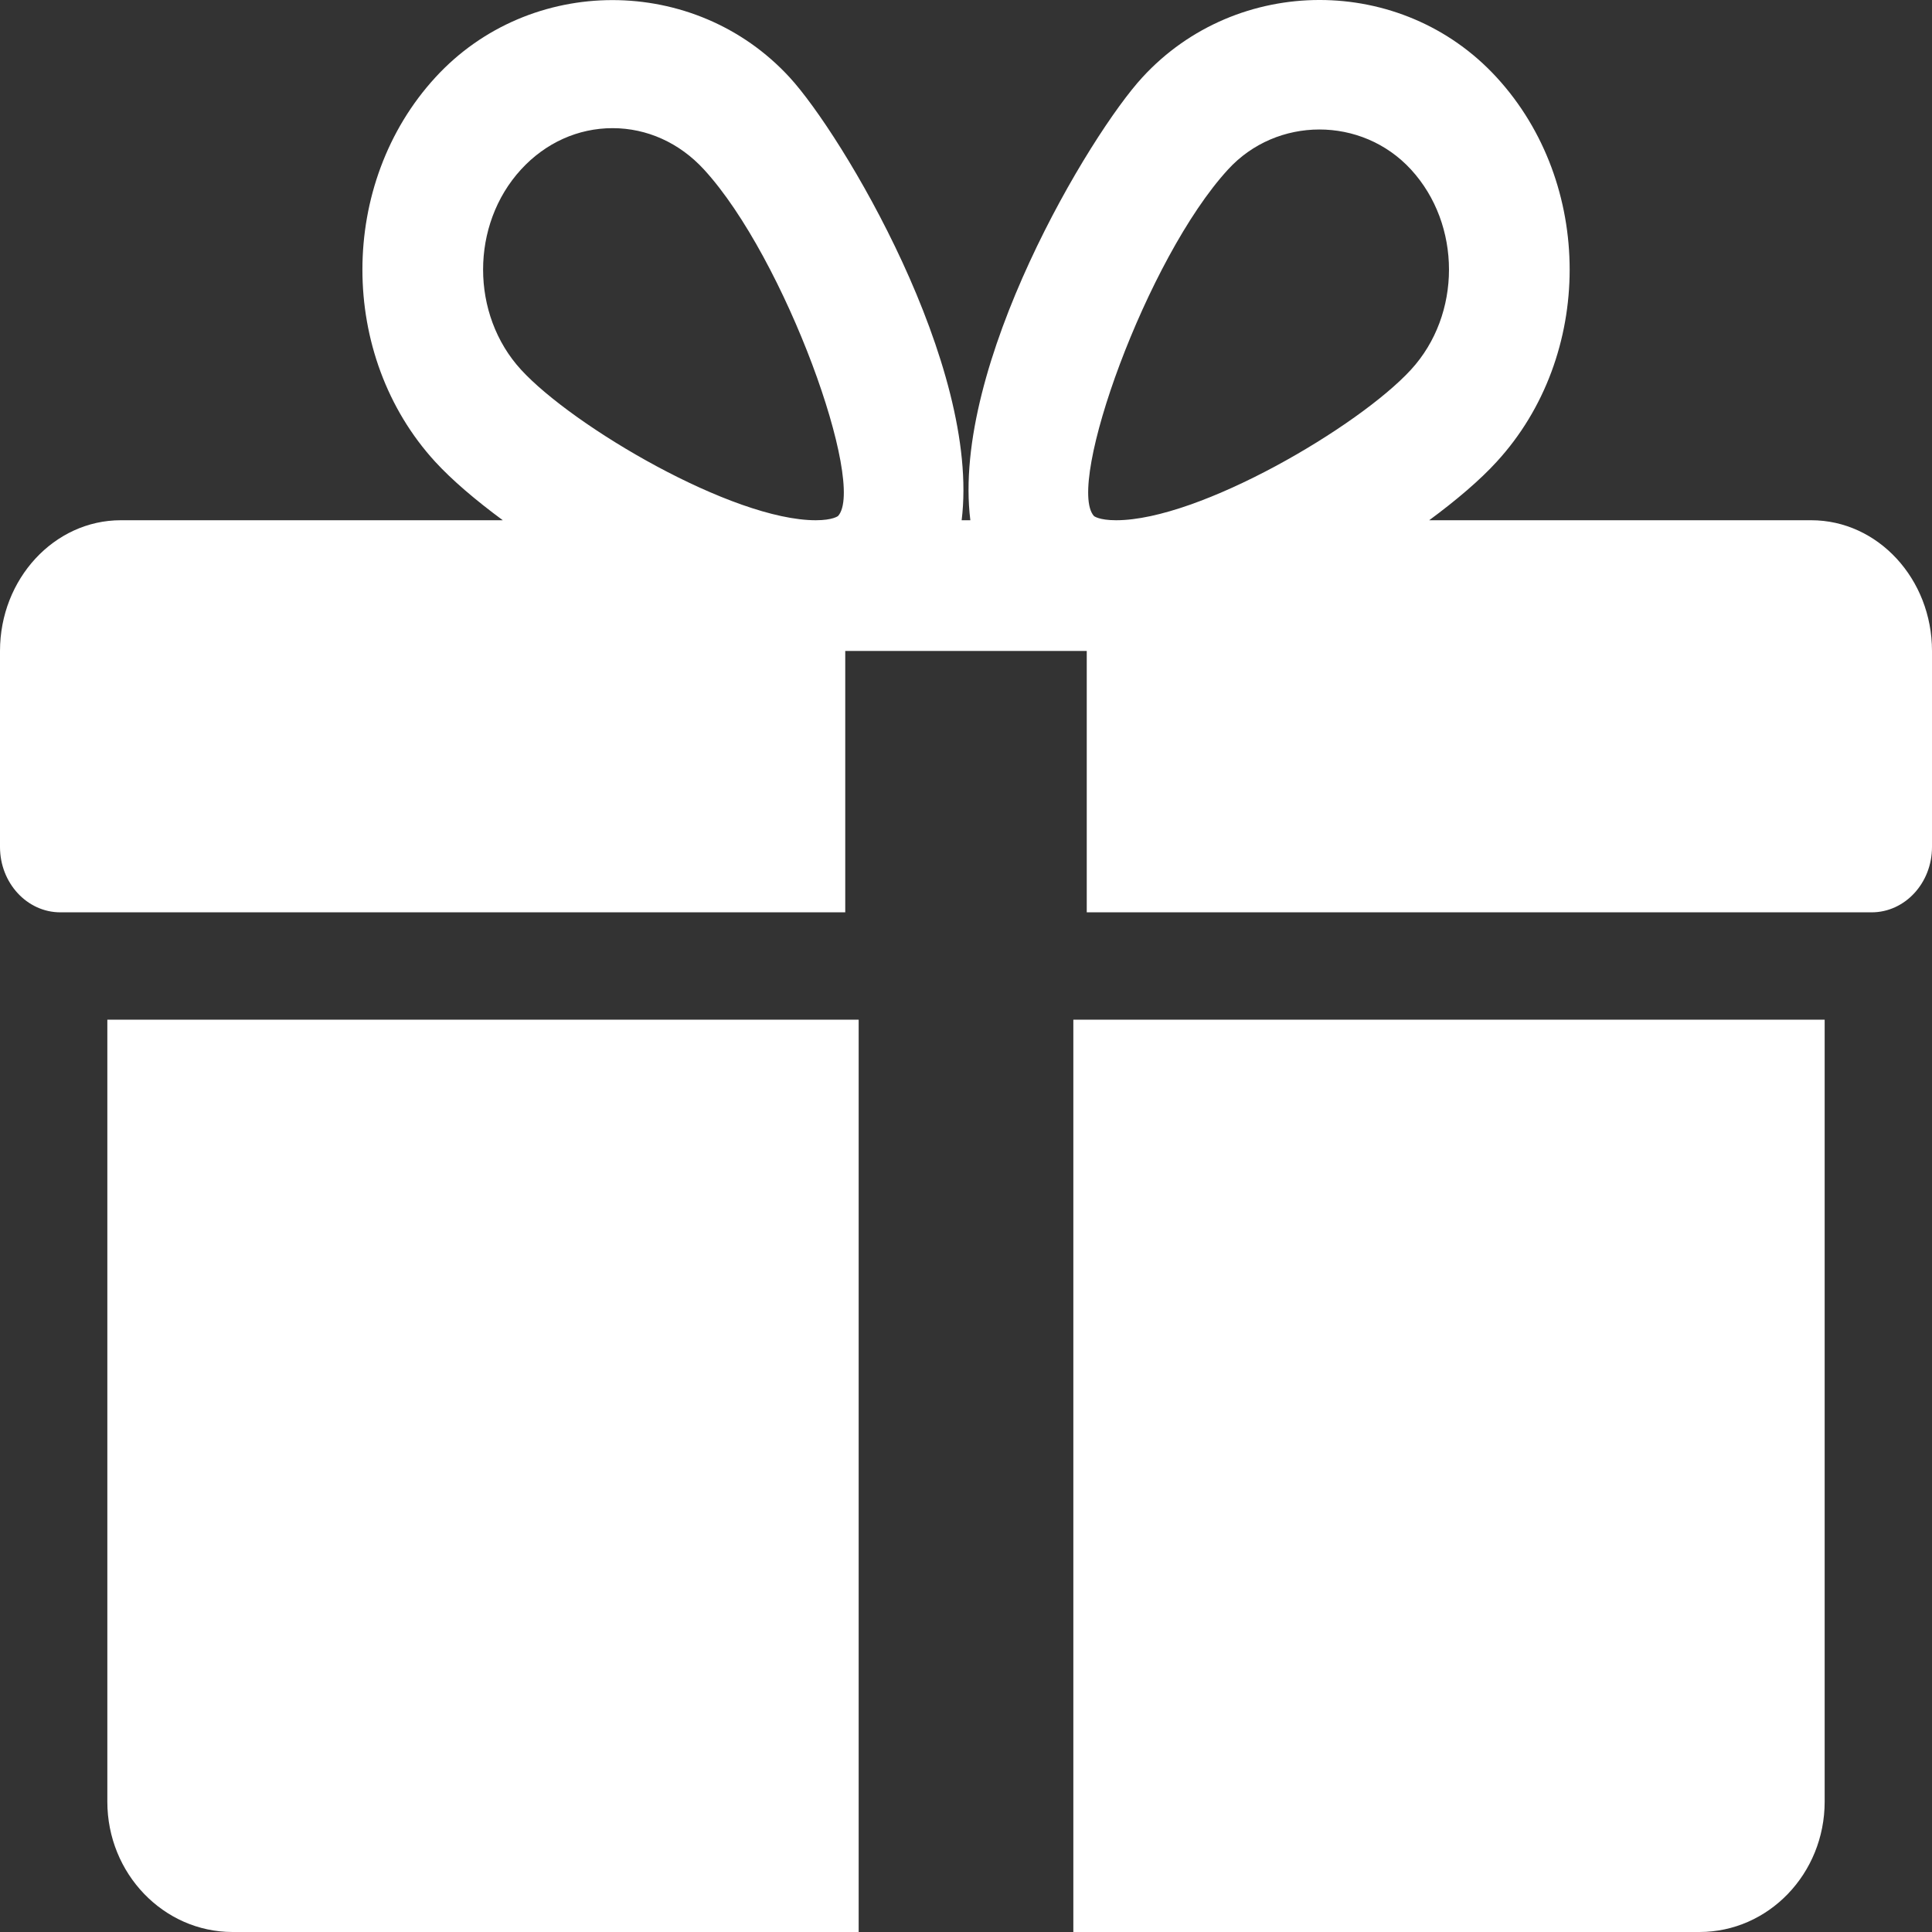 <svg width="36" height="36" viewBox="0 0 36 36" fill="none" xmlns="http://www.w3.org/2000/svg">
<rect x="0" y="0" width="36" height="36" fill="#333333" stroke="none"/>
<path d="M20 19V36H31.667C32.955 36 34 34.912 34 33.571V19H20Z" fill="white"/>
<path d="M2 19V33.571C2 34.912 3.048 36 4.333 36H16V19H2Z" fill="white"/>
<path d="M33.75 9.694H26.631C27.142 9.317 27.581 8.942 27.887 8.606C29.702 6.631 29.702 3.416 27.887 1.441C26.122 -0.483 23.049 -0.478 21.287 1.441C20.311 2.5 17.723 6.813 18.081 9.694H17.919C18.274 6.813 15.687 2.5 14.713 1.441C12.949 -0.478 9.875 -0.478 8.114 1.441C6.3 3.416 6.3 6.631 8.111 8.606C8.419 8.942 8.858 9.317 9.369 9.694H2.25C1.01 9.694 0 10.788 0 12.13V15.782C0 16.454 0.504 17 1.125 17H15.75V12.13H20.25V17H34.875C35.496 17 36 16.454 36 15.782V12.13C36 10.788 34.992 9.694 33.75 9.694ZM15.617 9.614C15.617 9.614 15.523 9.694 15.201 9.694C13.646 9.694 10.678 7.946 9.709 6.889C8.766 5.861 8.766 4.186 9.709 3.158C10.165 2.661 10.771 2.388 11.414 2.388C12.056 2.388 12.661 2.661 13.117 3.158C14.634 4.809 16.142 9.027 15.617 9.614ZM20.797 9.694C20.477 9.694 20.383 9.616 20.383 9.614C19.858 9.027 21.366 4.809 22.883 3.158C23.789 2.167 25.375 2.162 26.291 3.158C27.236 4.186 27.236 5.861 26.291 6.889C25.322 7.946 22.354 9.694 20.797 9.694Z" fill="white"/>
</svg>
